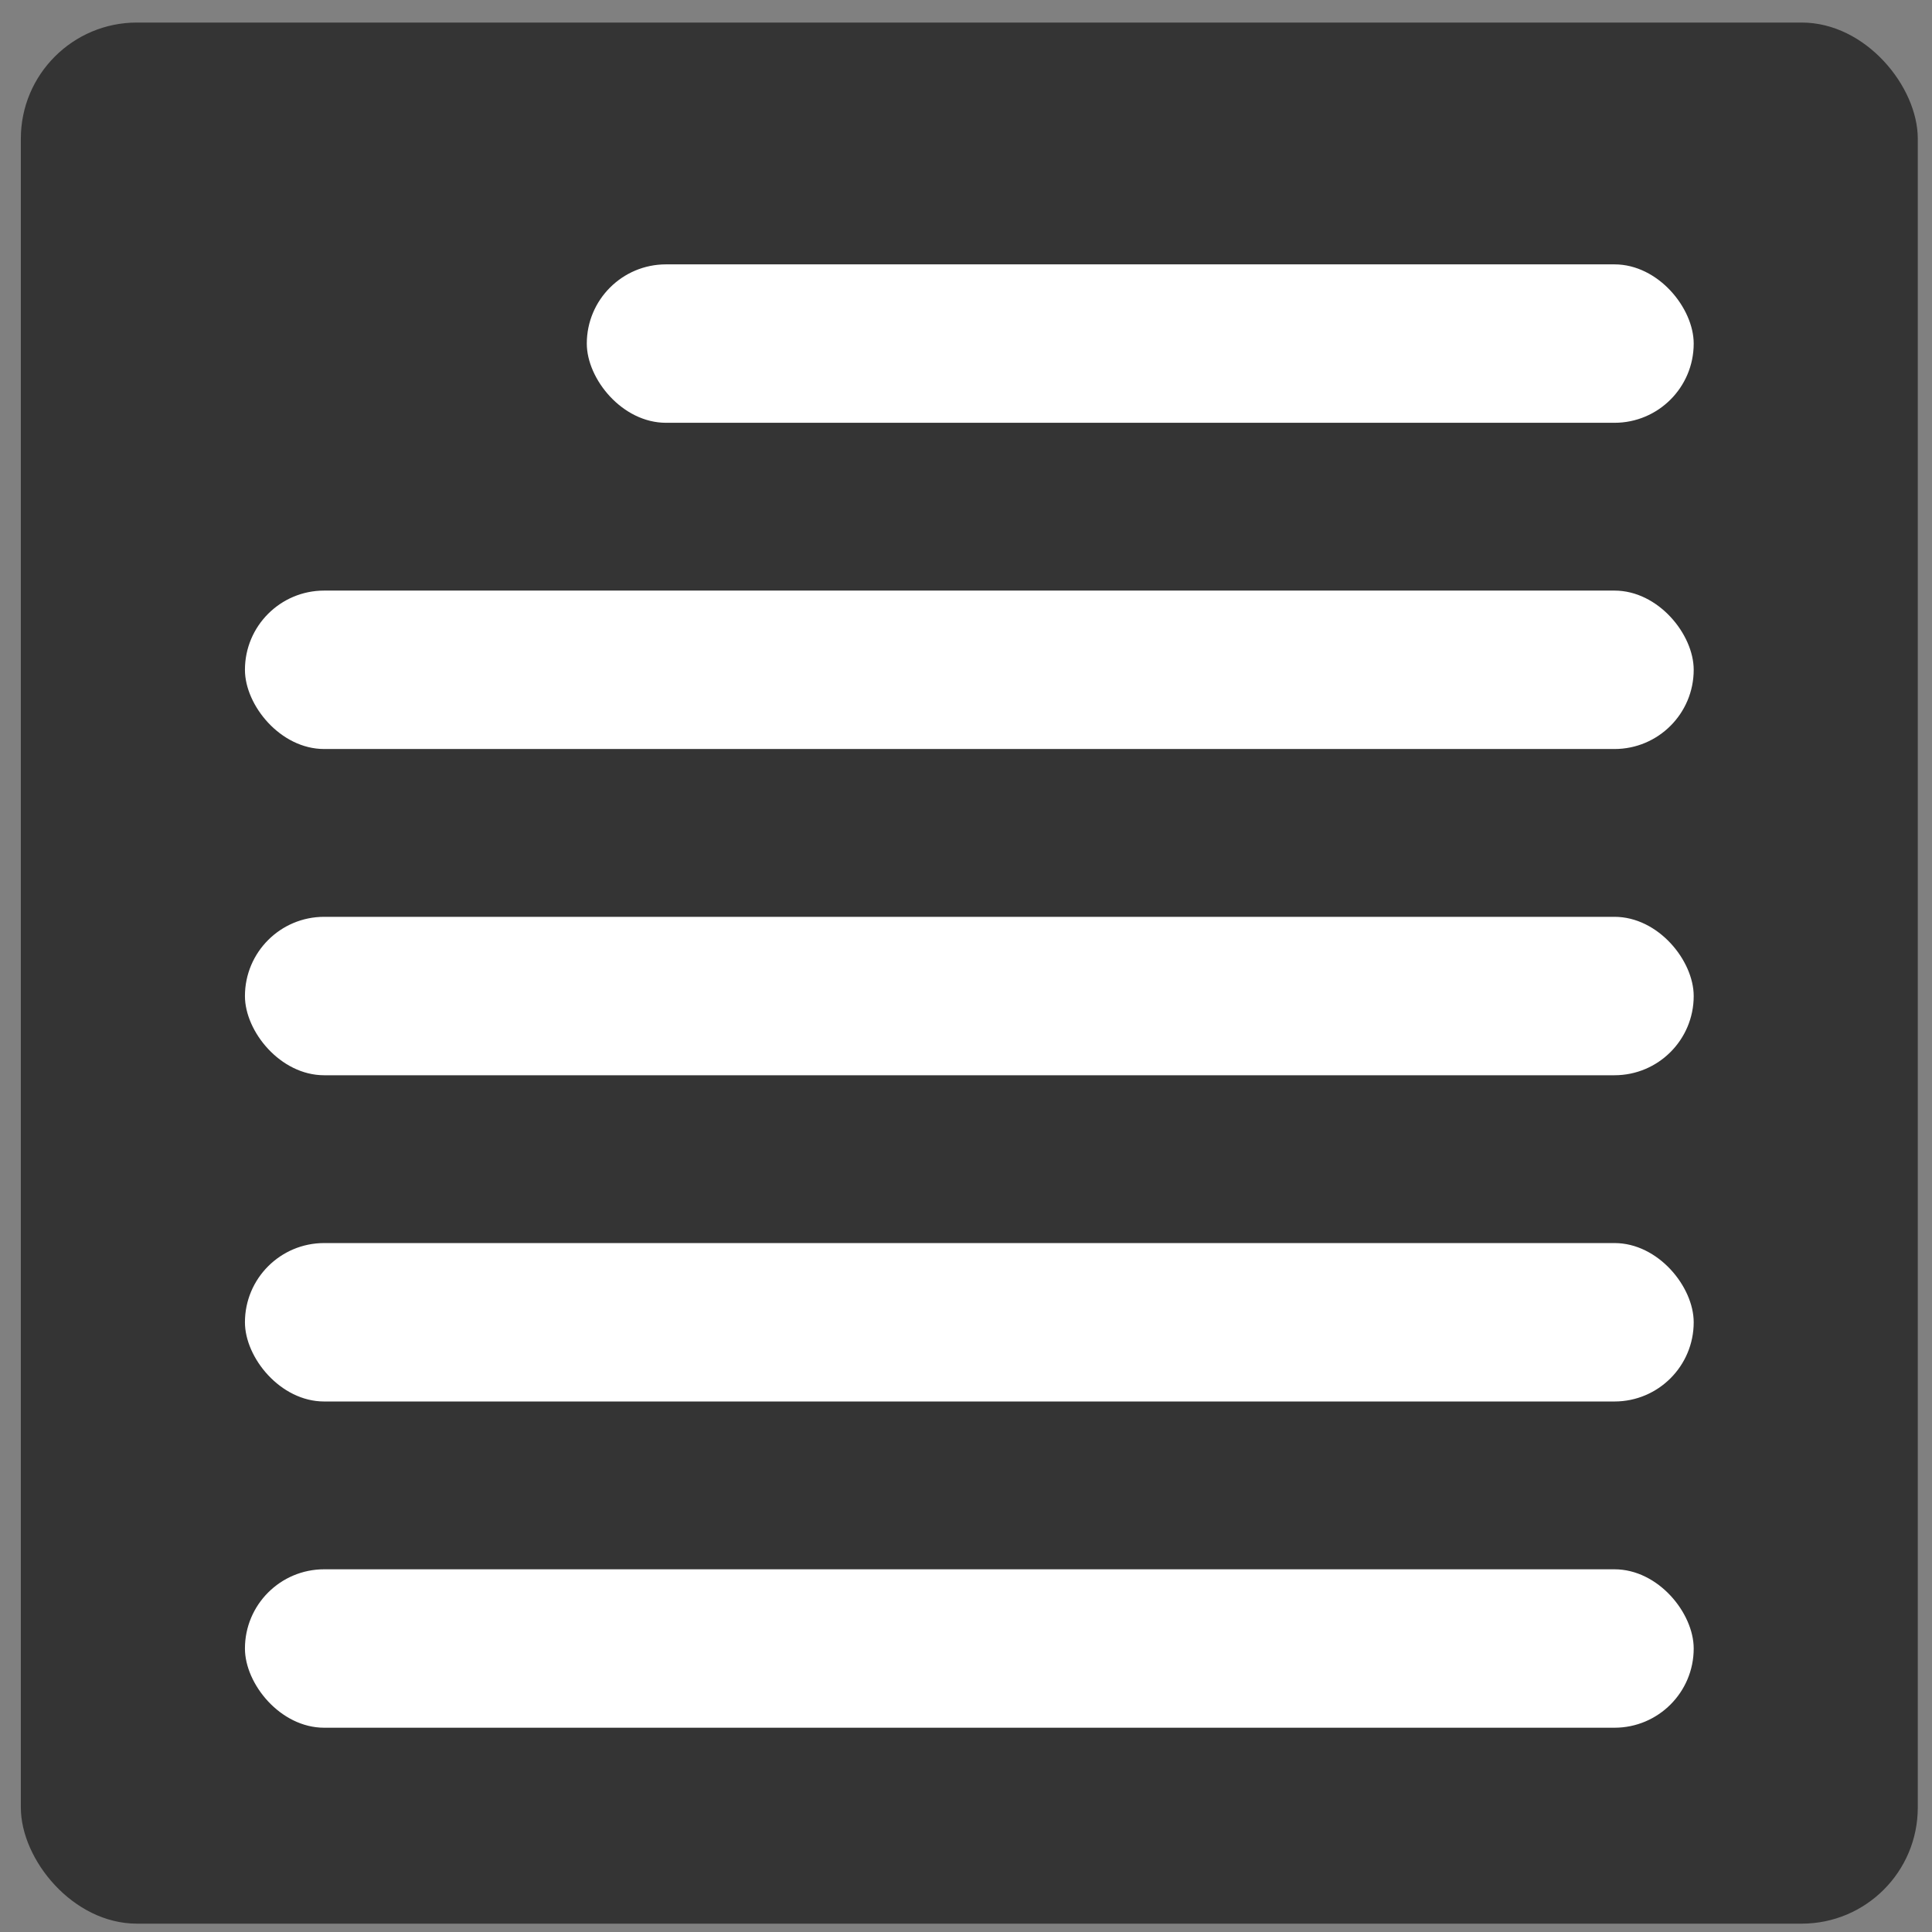 <?xml version="1.0" encoding="UTF-8" standalone="no"?>
<!-- Created with Inkscape (http://www.inkscape.org/) -->

<svg
   xmlns:dc="http://purl.org/dc/elements/1.1/"
   xmlns:cc="http://creativecommons.org/ns#"
   xmlns:rdf="http://www.w3.org/1999/02/22-rdf-syntax-ns#"
   xmlns:svg="http://www.w3.org/2000/svg"
   xmlns="http://www.w3.org/2000/svg"
   xmlns:sodipodi="http://sodipodi.sourceforge.net/DTD/sodipodi-0.dtd"
   xmlns:inkscape="http://www.inkscape.org/namespaces/inkscape"
   width="128"
   height="128"
   id="svg2"
   version="1.1"
   inkscape:version="0.48.2 r9819"
   sodipodi:docname="H2.svg">
  <rect width="100%" height="100%" fill="#808080" stroke="none"/>
  <defs
     id="defs4" />
  <sodipodi:namedview
     id="base"
     pagecolor="#ffffff"
     bordercolor="#666666"
     borderopacity="1.0"
     inkscape:pageopacity="0.0"
     inkscape:pageshadow="2"
     inkscape:zoom="0.45254834"
     inkscape:cx="121.02027"
     inkscape:cy="160.44013"
     inkscape:document-units="px"
     inkscape:current-layer="layer1"
     showgrid="false"
     inkscape:window-width="1920"
     inkscape:window-height="1017"
     inkscape:window-x="-8"
     inkscape:window-y="-8"
     inkscape:window-maximized="1" />
  <g
     inkscape:label="Layer 1"
     inkscape:groupmode="layer"
     id="layer1"
     transform="translate(0,-924.362)">
    <rect
       style="fill:#343434;fill-opacity:1;fill-rule:nonzero;stroke:none"
       id="rect2985"
       width="125.677"
       height="125.953"
       x="1.381"
       y="1.494"
       transform="translate(0,924.362)"
       ry="7.691" />
    <rect
       style="fill:#ffffff;fill-opacity:1;fill-rule:nonzero;stroke:none"
       id="rect3759"
       width="73.335"
       height="10.496"
       x="38.877"
       y="941.877"
       ry="5.248" />
    <rect
       style="fill:#ffffff;fill-opacity:1;fill-rule:nonzero;stroke:none"
       id="rect3759-1"
       width="95.984"
       height="10.496"
       x="16.228"
       y="963.49"
       ry="5.248" />
    <rect
       style="fill:#ffffff;fill-opacity:1;fill-rule:nonzero;stroke:none"
       id="rect3759-7"
       width="95.984"
       height="10.496"
       x="16.228"
       y="985.104"
       ry="5.248" />
    <rect
       style="fill:#ffffff;fill-opacity:1;fill-rule:nonzero;stroke:none"
       id="rect3759-4"
       width="95.984"
       height="10.496"
       x="16.228"
       y="1006.718"
       ry="5.248" />
    <rect
       style="fill:#ffffff;fill-opacity:1;fill-rule:nonzero;stroke:none"
       id="rect3759-9"
       width="95.984"
       height="10.496"
       x="16.228"
       y="1028.332"
       ry="5.248" />
  </g>
</svg>
